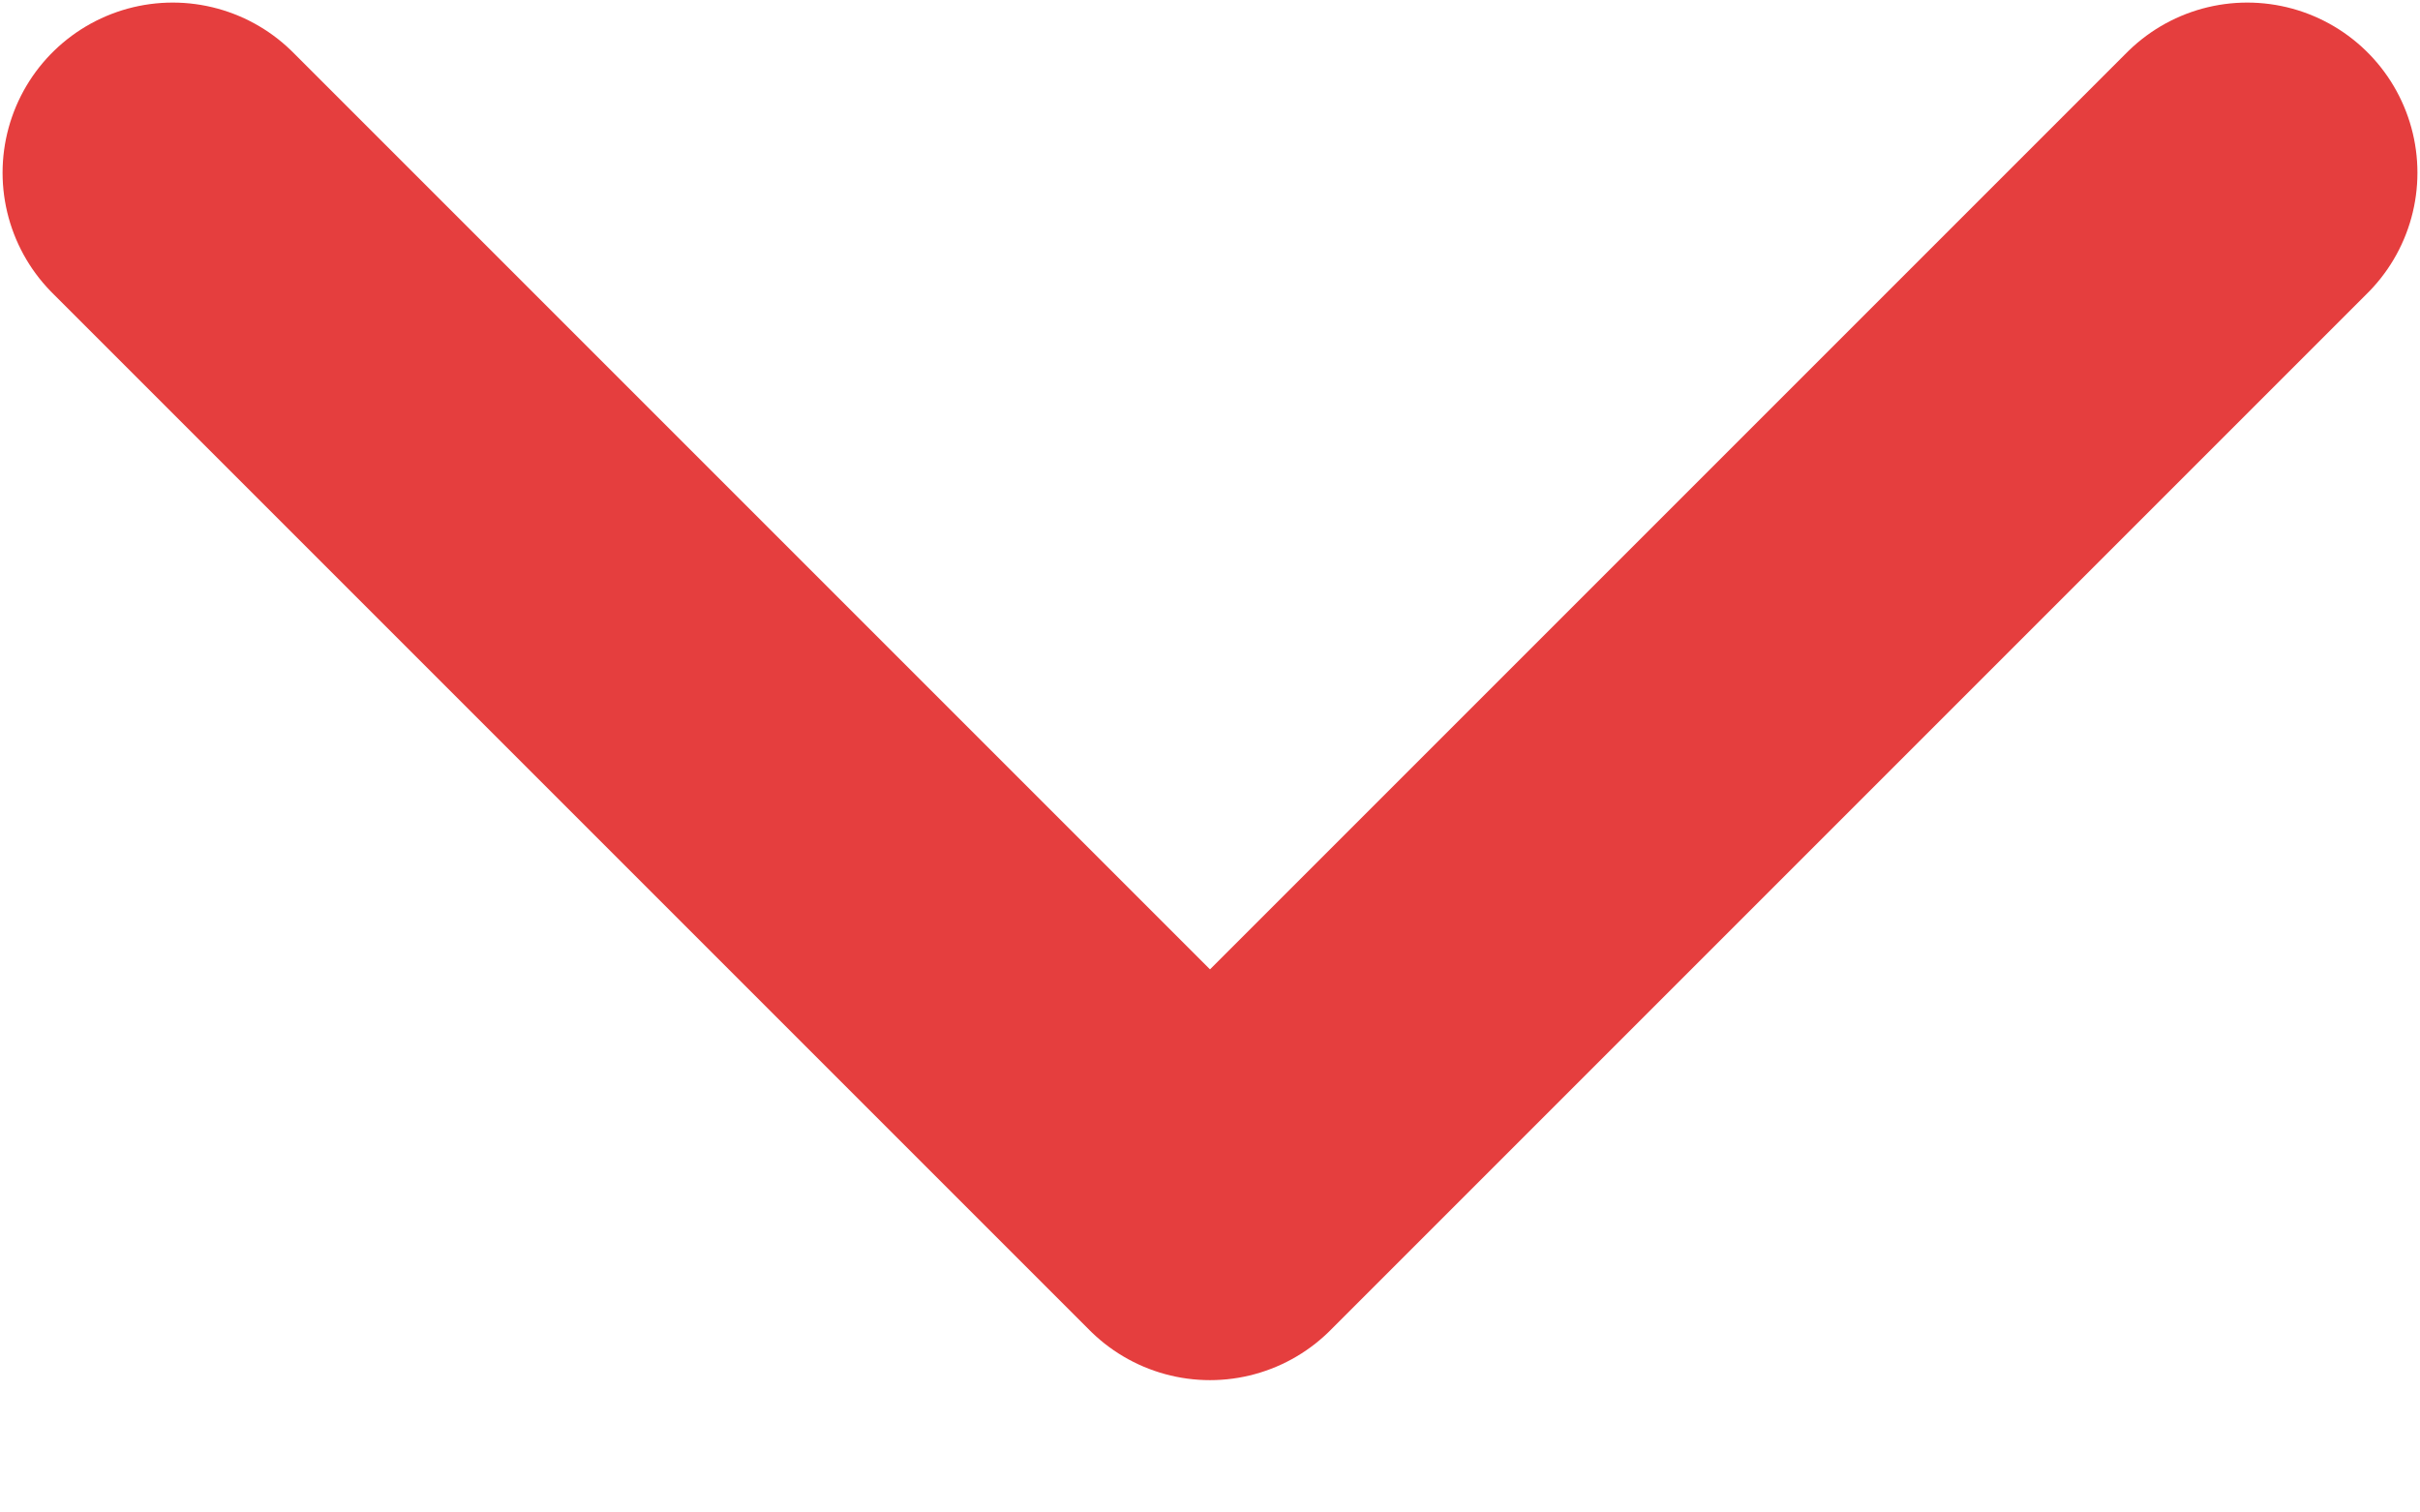 <svg width="8" height="5" viewBox="0 0 8 5" fill="none" xmlns="http://www.w3.org/2000/svg">
<path d="M7.429 0.571L4 4L0.571 0.571" stroke="#E53E3E" stroke-width="1.125" stroke-linecap="round" stroke-linejoin="round"/>
</svg>
